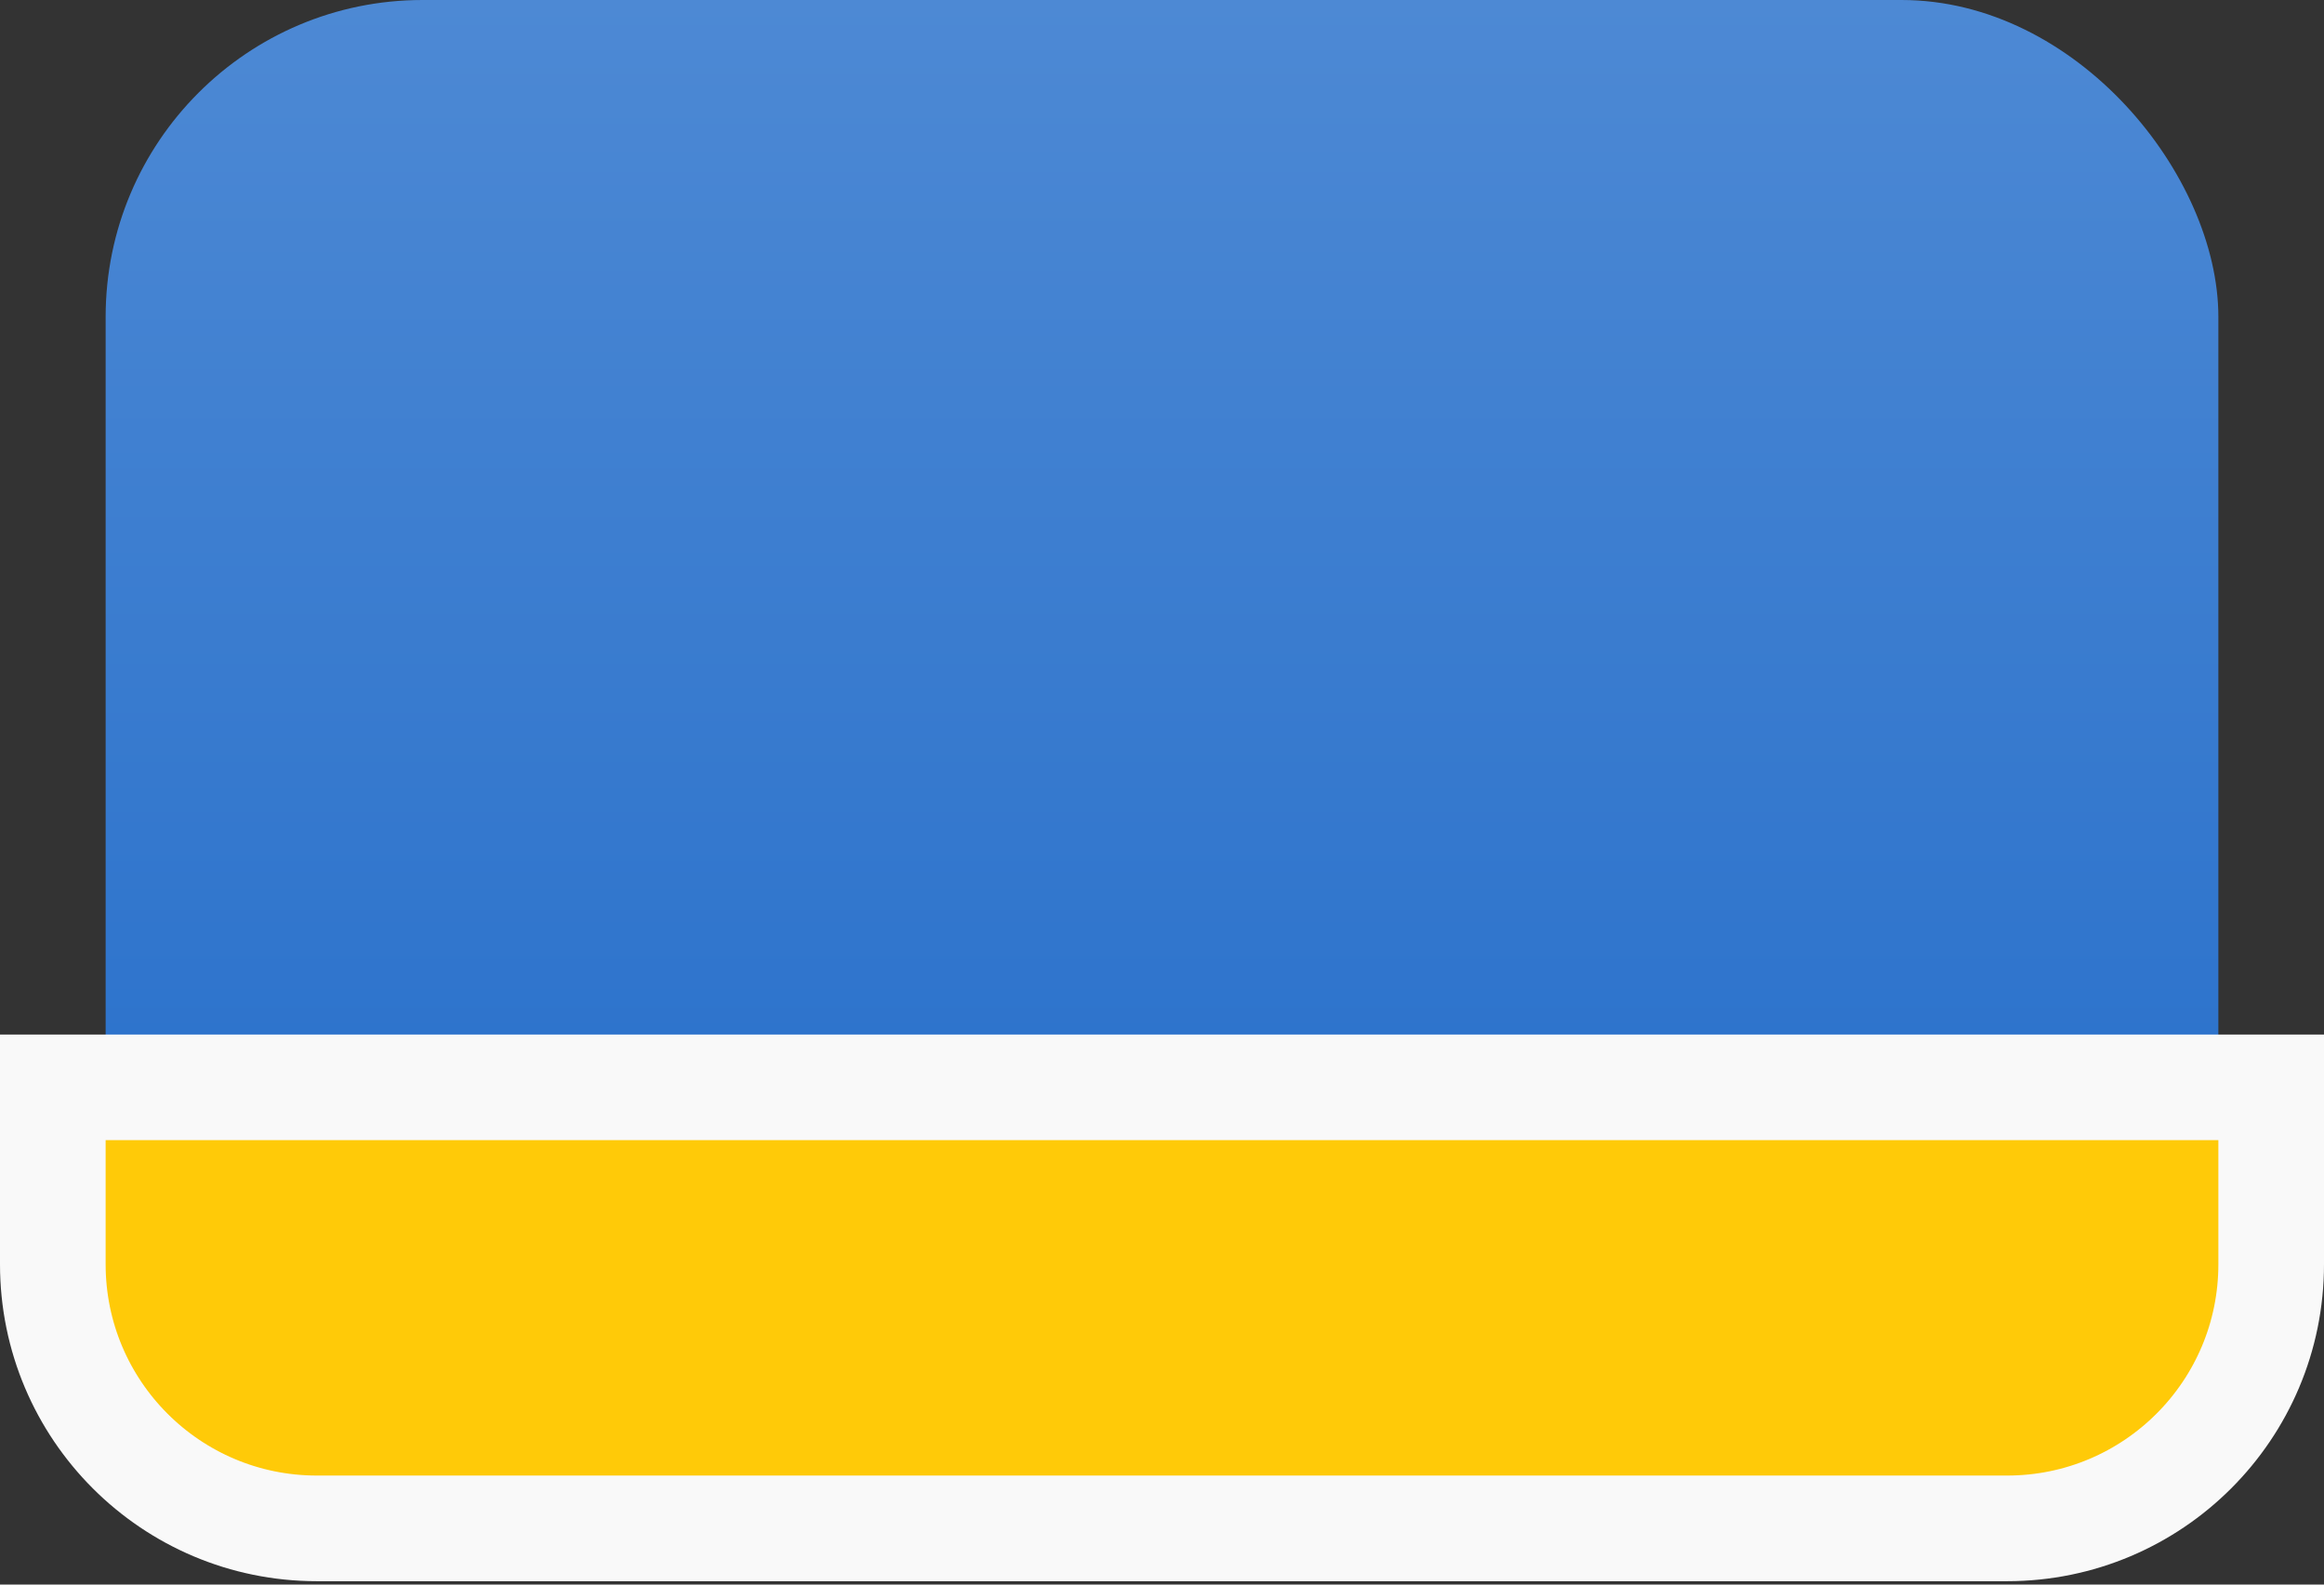 <svg width="22" height="15" viewBox="0 0 22 15" fill="none" xmlns="http://www.w3.org/2000/svg">
<rect x="0" y="0" width="22" height="15" fill="#333333" stroke="none"/>
<rect x="1" width="20" height="13.968" rx="3" fill="url(#paint0_linear_1049_42227)"/>
<path d="M1 10.293H0.5V10.793V11.968C0.5 13.349 1.619 14.468 3 14.468H19C20.381 14.468 21.5 13.349 21.5 11.968V10.793V10.293H21H1Z" fill="#FFCA08" stroke="#F9F9F9"/>
<defs>
<linearGradient id="paint0_linear_1049_42227" x1="11" y1="0" x2="11" y2="13.968" gradientUnits="userSpaceOnUse">
<stop stop-color="#4D89D4"/>
<stop offset="1" stop-color="#216BC9"/>
</linearGradient>
</defs>
</svg>
